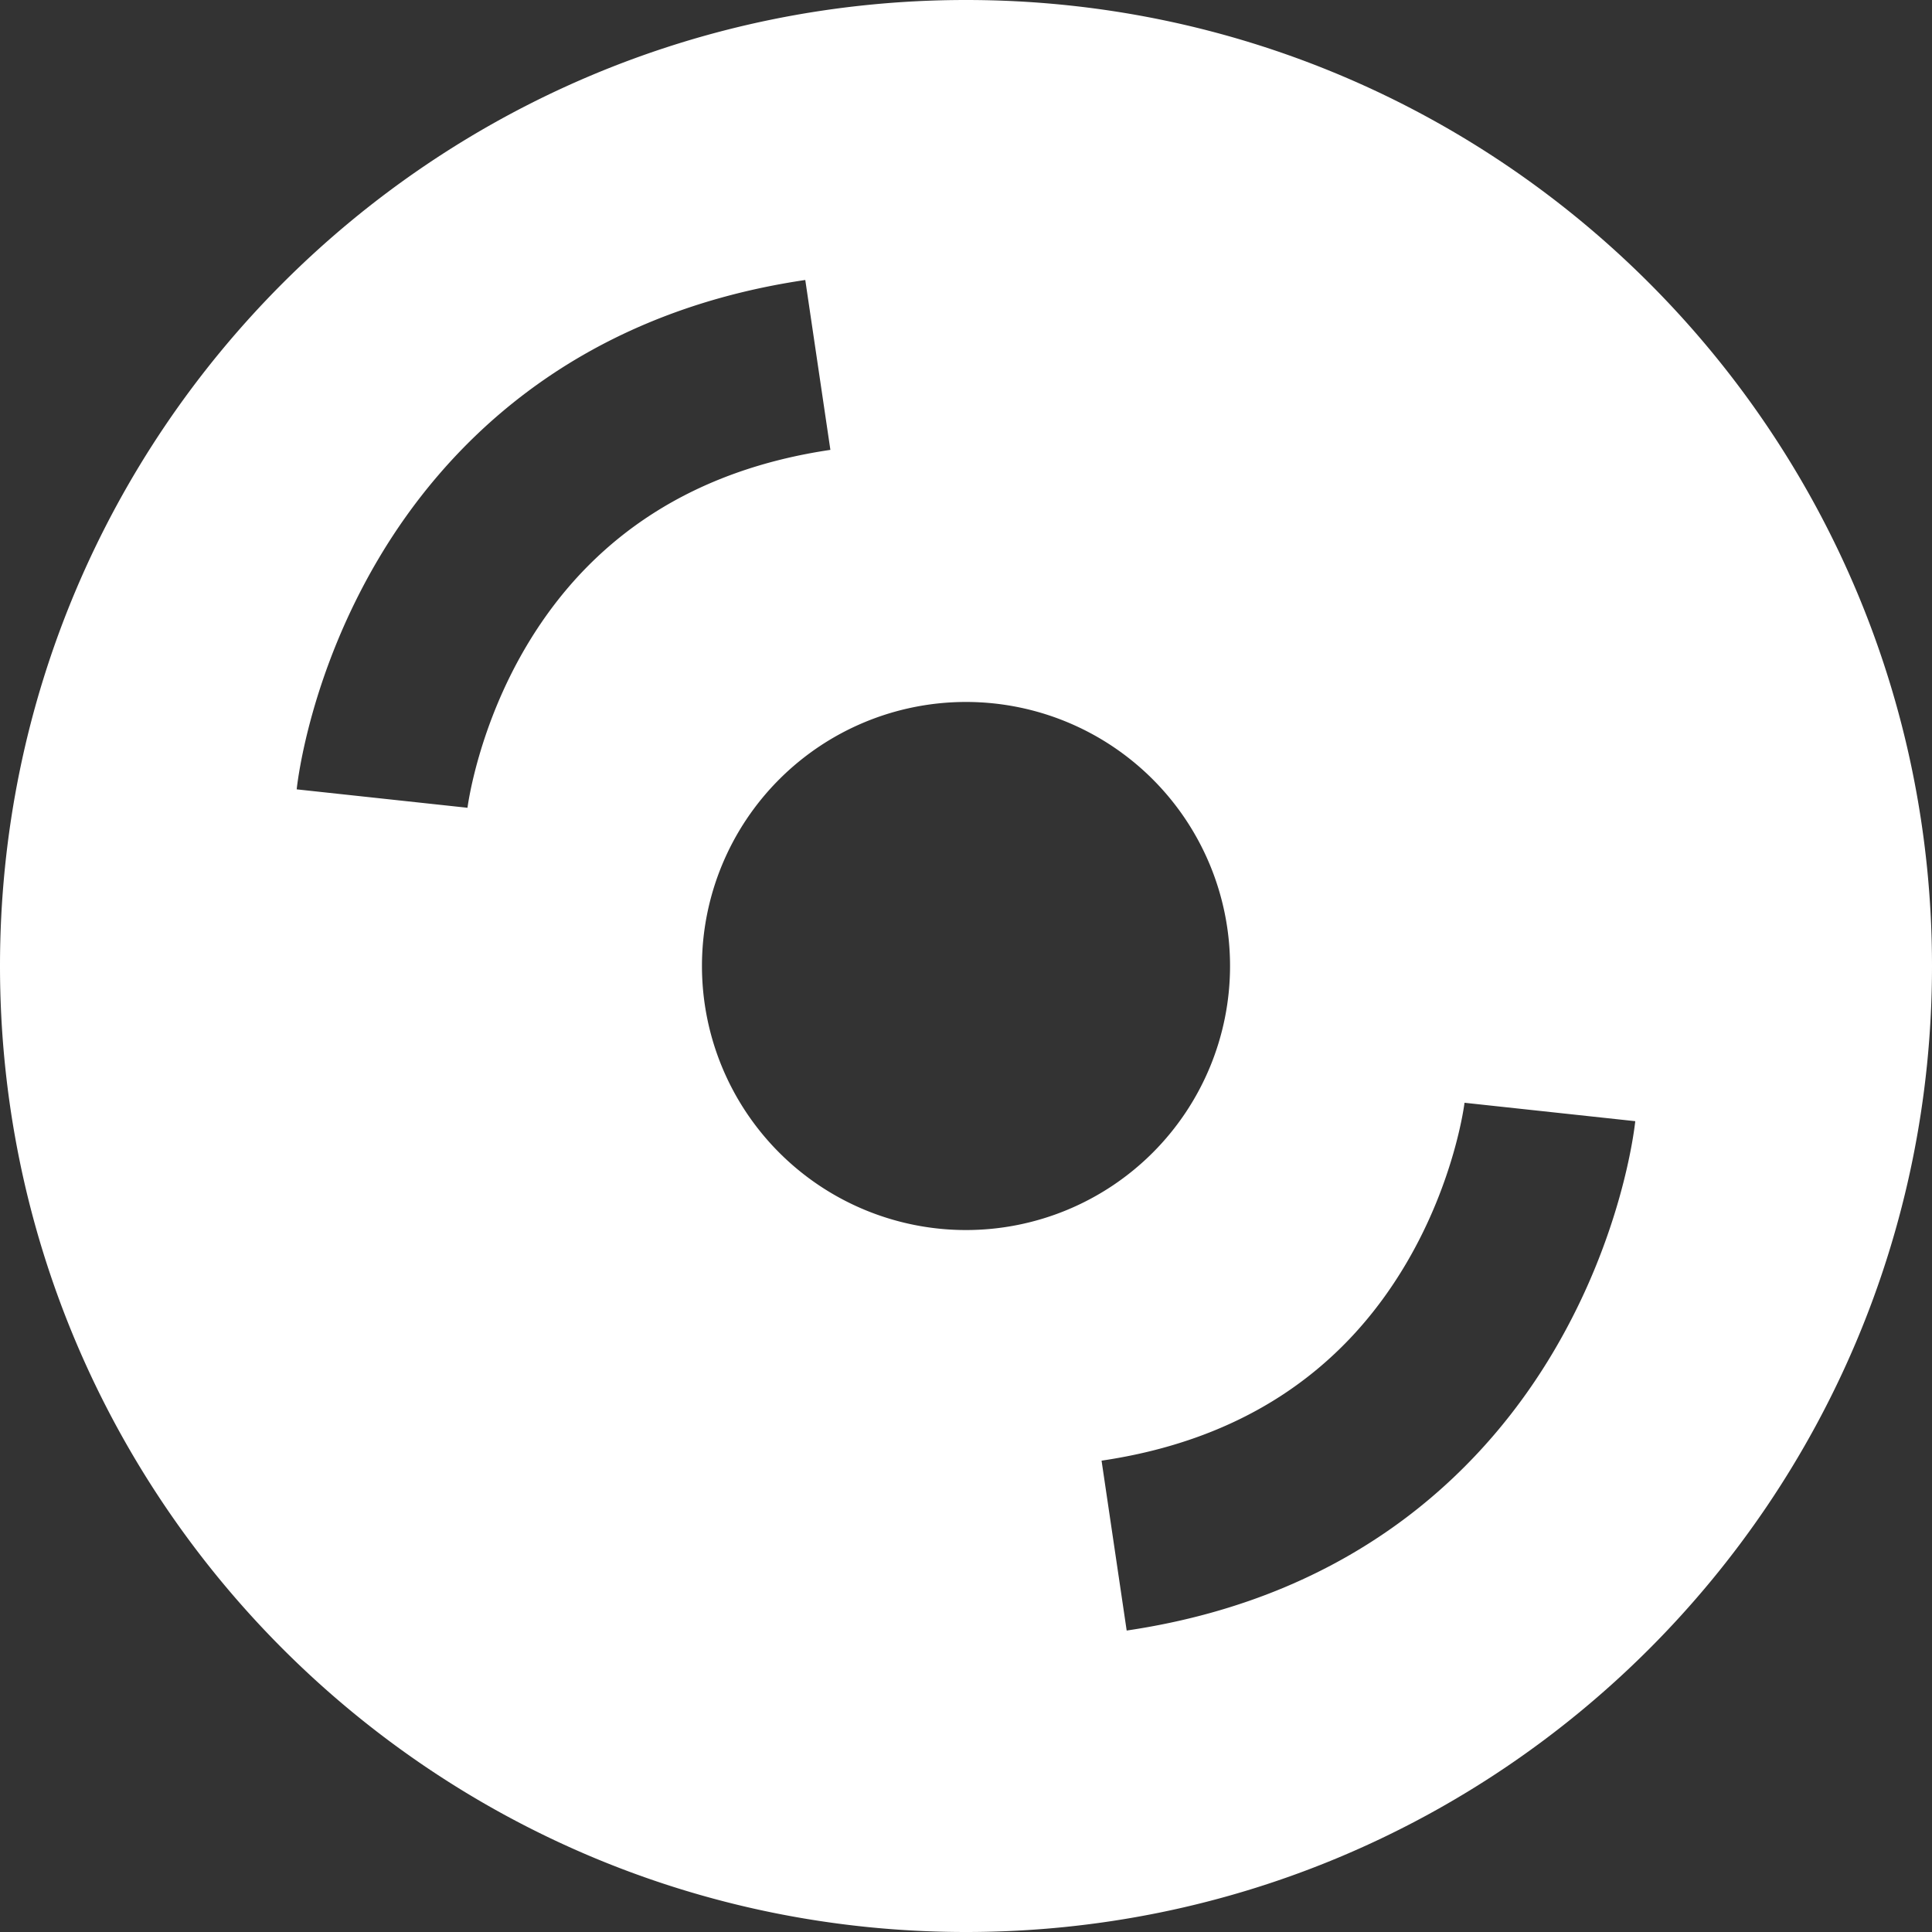 <svg id="图层_1" data-name="图层 1" xmlns="http://www.w3.org/2000/svg" viewBox="0 0 900 900"><rect x="0" y="0" width="900" height="900" fill="#333333" stroke="none"/><defs><style>.cls-1{fill:#fff;}</style></defs><path class="cls-1" d="M512,62C263.47,62,62,263.47,62,512S263.47,962,512,962,962,760.53,962,512,760.53,62,512,62ZM308.37,361.07c-23.88,39.3-28.58,77.05-28.62,77.43l0-.21-79.54-8.58c.58-5.35,6.54-53.8,37.75-106.8,29.72-50.49,88.41-114.11,199.17-130.48l11.7,79.14C386.07,280.85,338.8,311,308.37,361.07ZM389,512A123,123,0,1,1,512,635,123,123,0,0,1,389,512ZM786,691.09C756.3,741.58,697.61,805.2,586.85,821.57l-11.7-79.14C639,733,686.72,702.07,717.09,650.5c22.72-38.59,27.1-74.44,27.14-74.79l79.54,8.58C823.19,589.64,817.23,638.09,786,691.09Z" transform="translate(-62 -62)"/></svg>